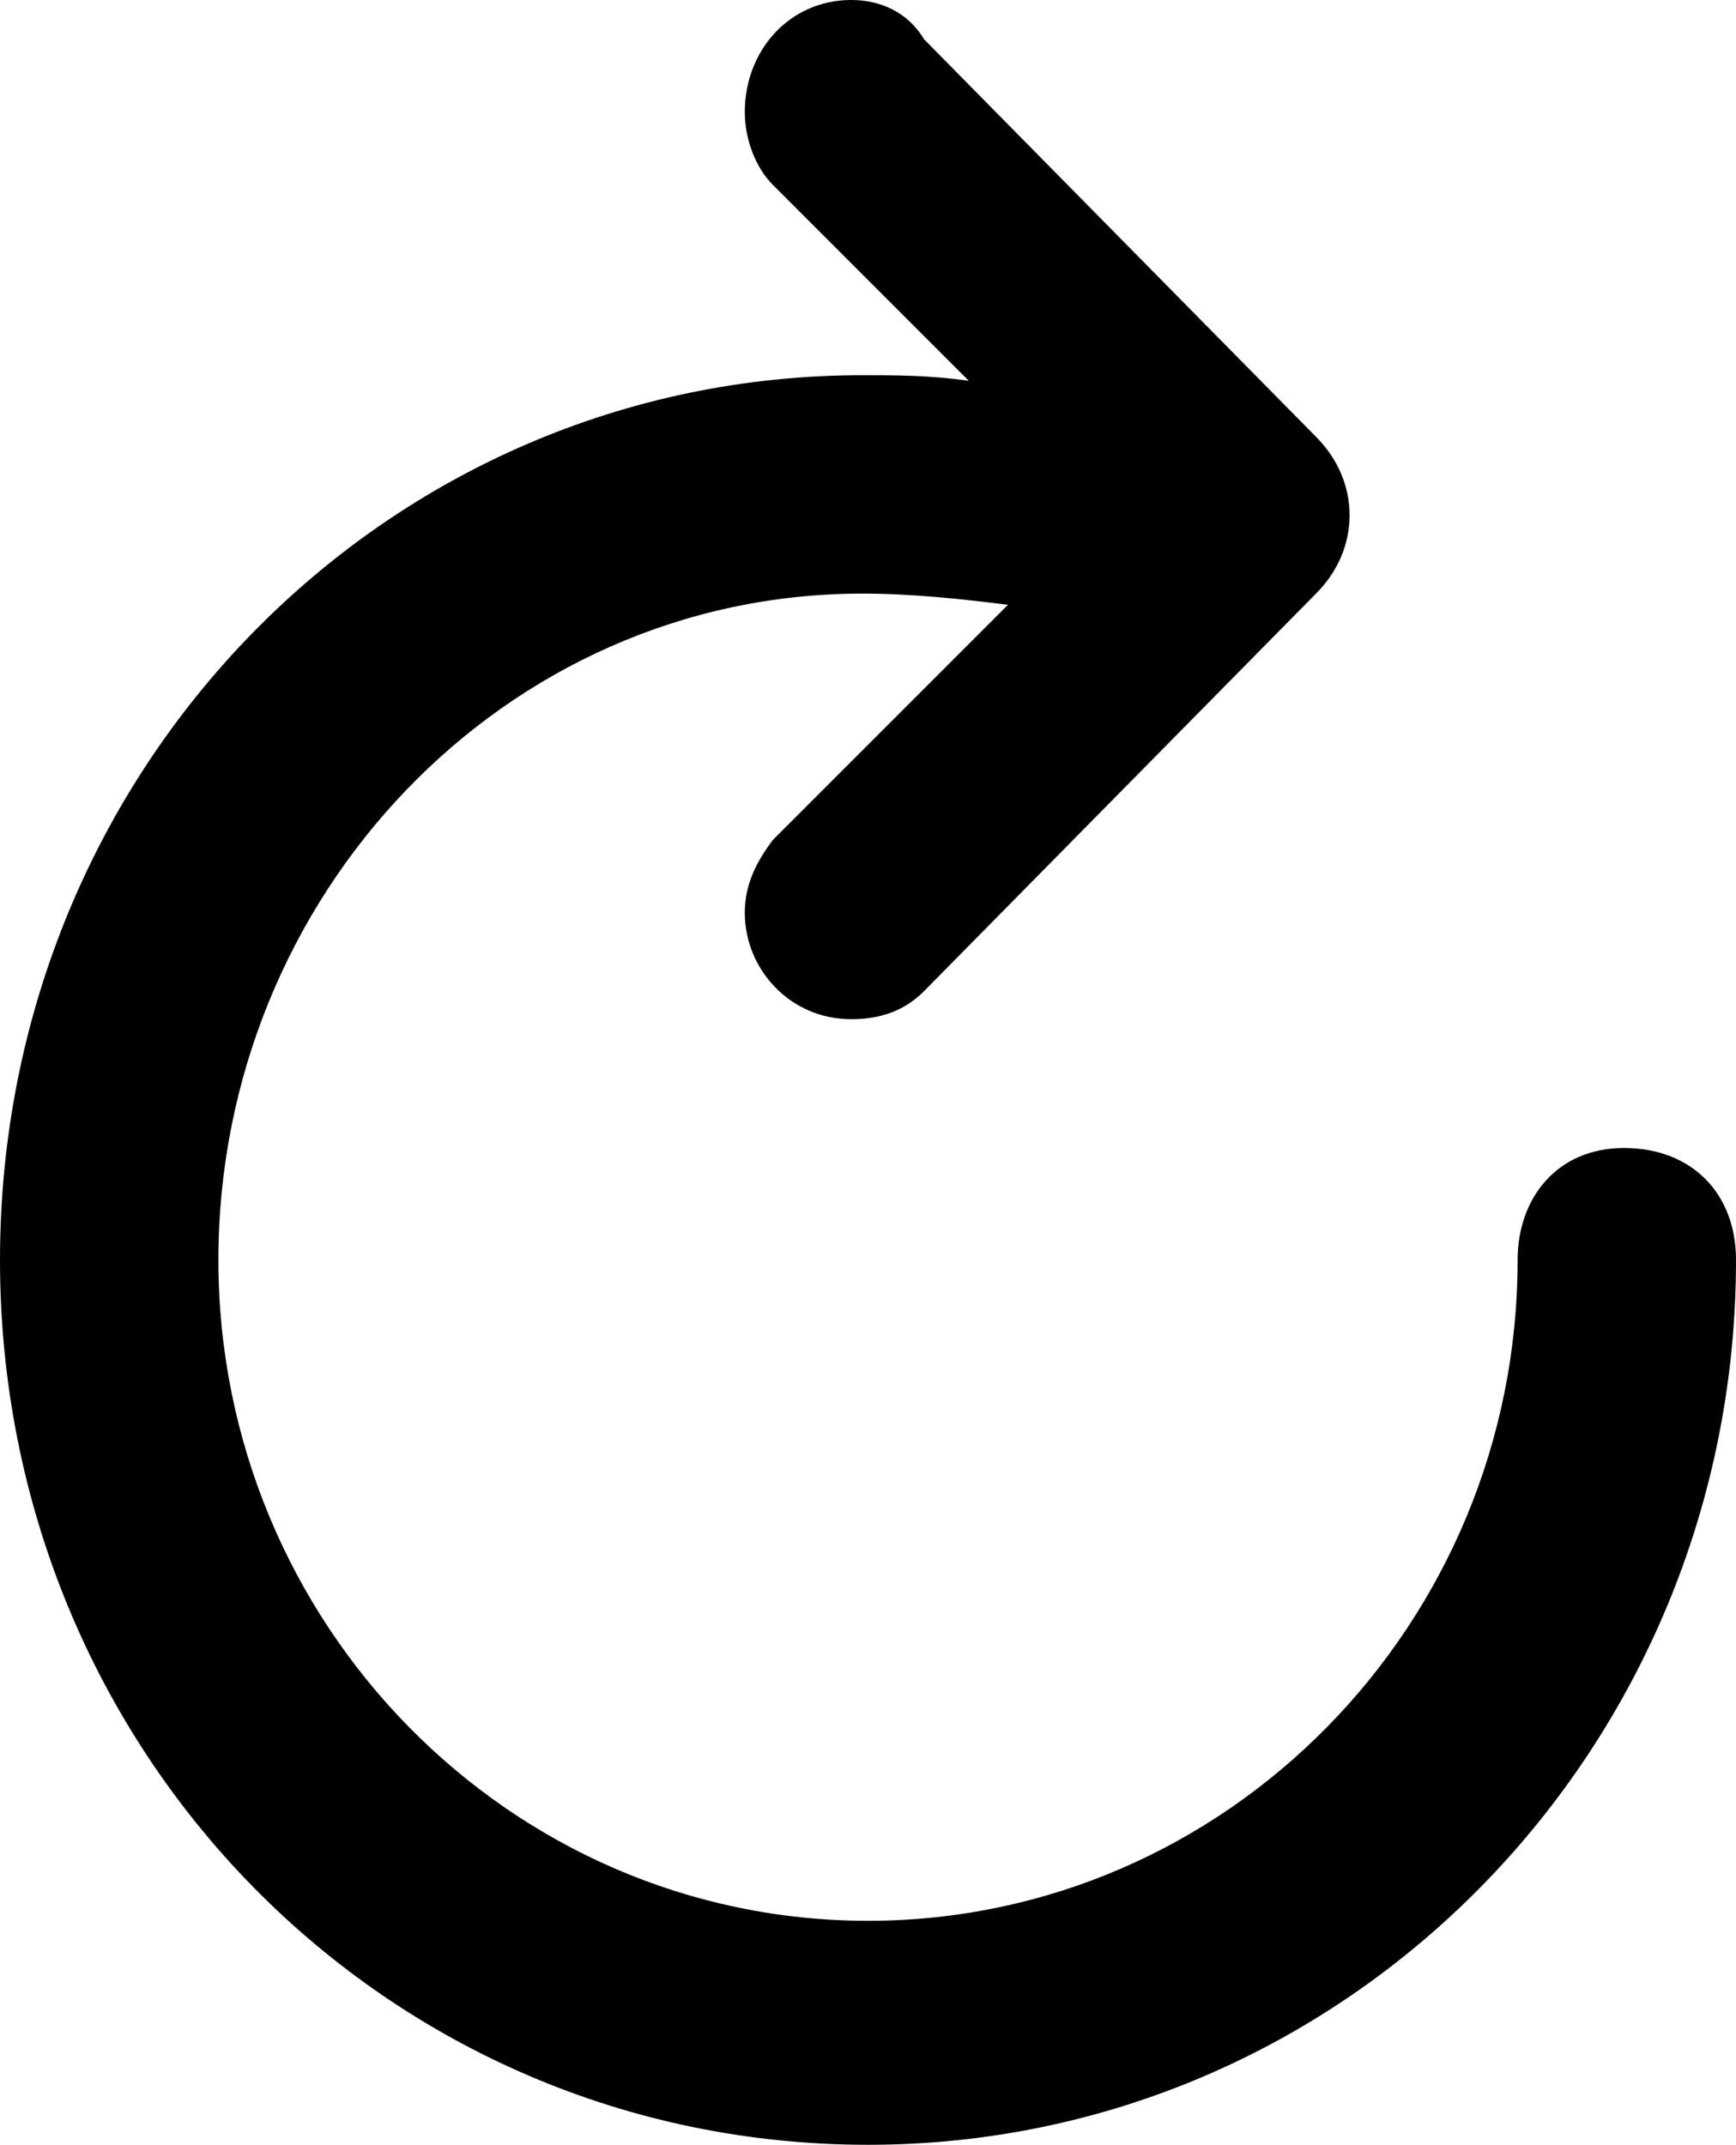 <?xml version="1.0" encoding="utf-8"?>
<!-- Generator: Adobe Illustrator 27.1.1, SVG Export Plug-In . SVG Version: 6.00 Build 0)  -->
<svg version="1.1" id="Layer_1" xmlns="http://www.w3.org/2000/svg" xmlns:xlink="http://www.w3.org/1999/xlink" x="0px" y="0px"
	 viewBox="0 0 31 38.3" style="enable-background:new 0 0 31 38.3;" xml:space="preserve">
<path d="M15.2,18.2c0.6,0,1-0.2,1.3-0.5l7-7.1c0.4-0.4,0.6-0.9,0.6-1.4s-0.2-1-0.6-1.4l-7-7.1C16.2,0.2,15.7,0,15.2,0
	c-1.1,0-1.9,0.9-1.9,2c0,0.5,0.2,1,0.5,1.3l3.5,3.5c-0.7-0.1-1.3-0.1-1.9-0.1C6.9,6.7,0,13.7,0,22.5s6.9,15.8,15.5,15.8
	S31,31.2,31,22.5c0-1.2-0.8-2-2-2s-1.9,0.9-1.9,2c0,6.5-5.2,11.8-11.6,11.8S3.9,29,3.9,22.5S9,10.6,15.4,10.6c0.9,0,1.8,0.1,2.6,0.2
	L13.8,15c-0.3,0.4-0.5,0.8-0.5,1.3C13.3,17.3,14.1,18.2,15.2,18.2z"/>
</svg>
